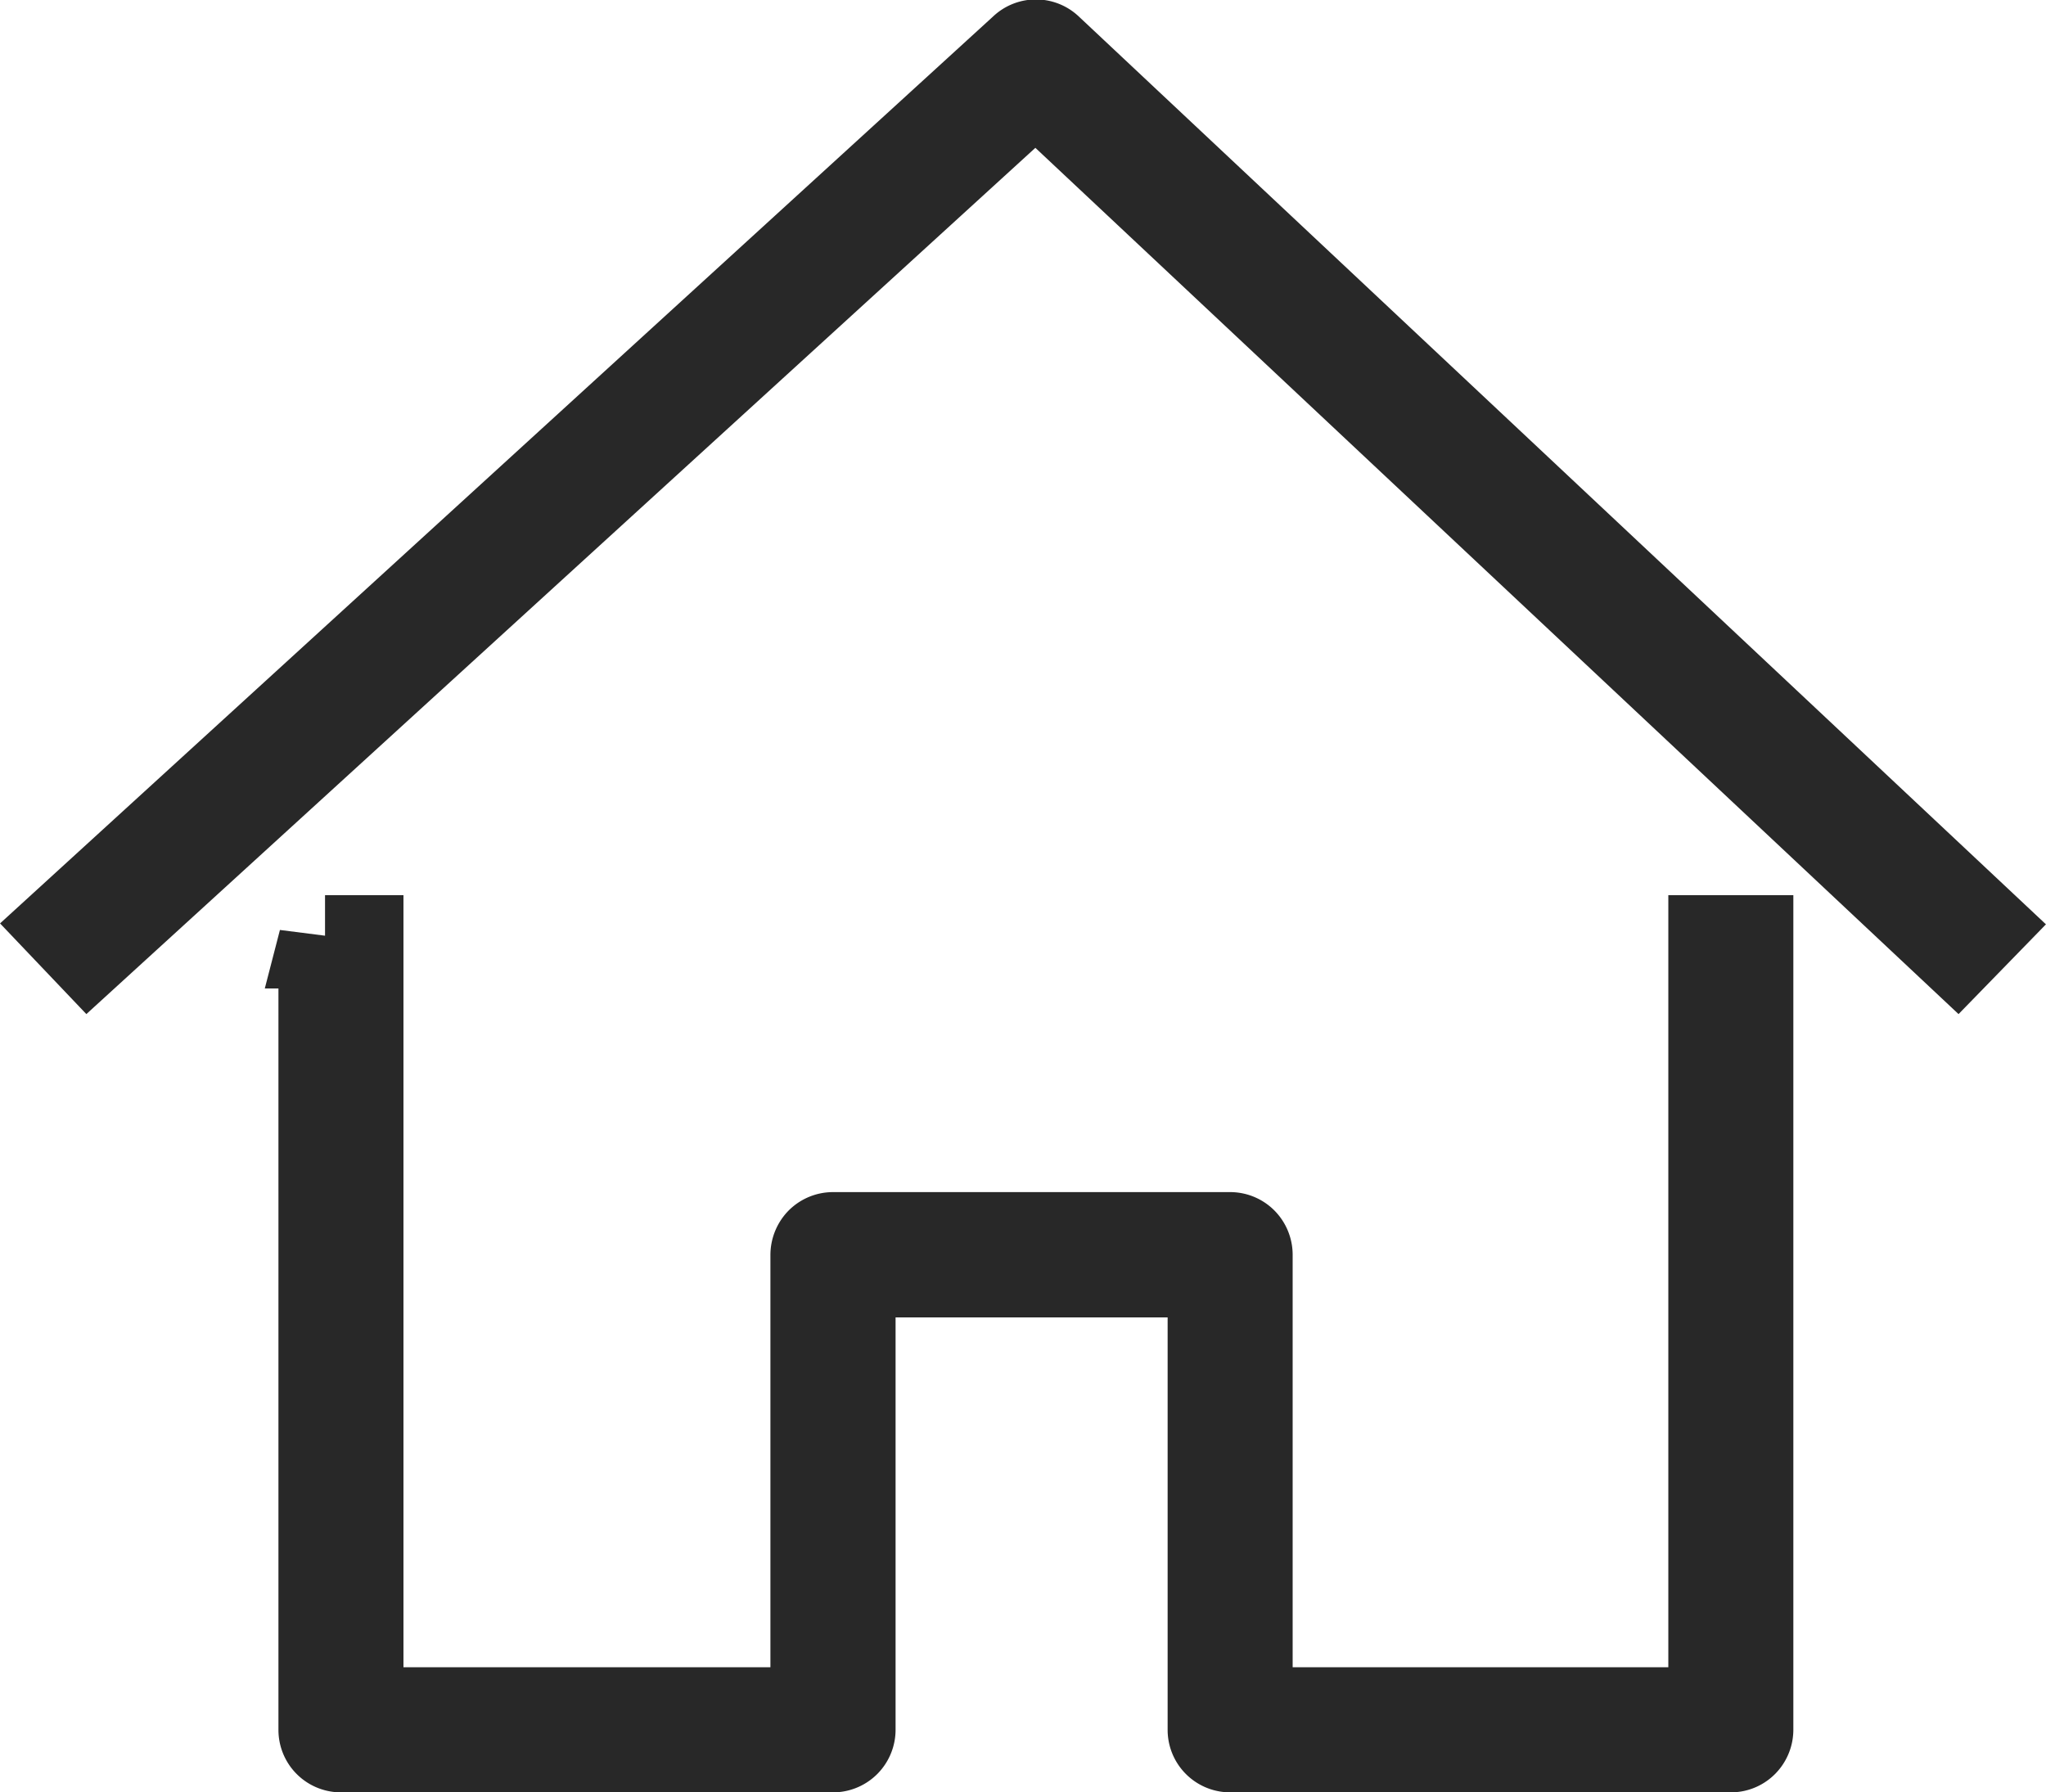 <svg xmlns="http://www.w3.org/2000/svg" width="43.875" height="38.438" viewBox="0 0 43.875 38.438">
<defs>
    <style>
      .cls-1 {
        fill: #282828;
        stroke: #282828;
        stroke-width: 2px;
        fill-rule: evenodd;
      }
    </style>
  </defs>
  <path class="cls-1" d="M2.12,23.351L22.431,4.808,42.187,23.349l0.479-.492L22.671,4.085a0.338,0.338,0,0,0-.474,0L1.648,22.855Zm5.07-.155V40.1a0.339,0.339,0,0,0,.342.342H18.083a0.341,0.341,0,0,0,.241-0.1,0.346,0.346,0,0,0,.1-0.242V30.255h7.834V40.1a0.34,0.34,0,0,0,.342.342H37.335a0.336,0.336,0,0,0,.241-0.1,0.348,0.348,0,0,0,.1-0.242V23.2H36.995V39.759H26.939V29.913a0.35,0.35,0,0,0-.1-0.245,0.339,0.339,0,0,0-.241-0.1H18.083a0.345,0.345,0,0,0-.243.1,0.361,0.361,0,0,0-.1.245v9.846H7.871V23.2H7.189Z" transform="translate(-0.219 -3)"/>
</svg>

